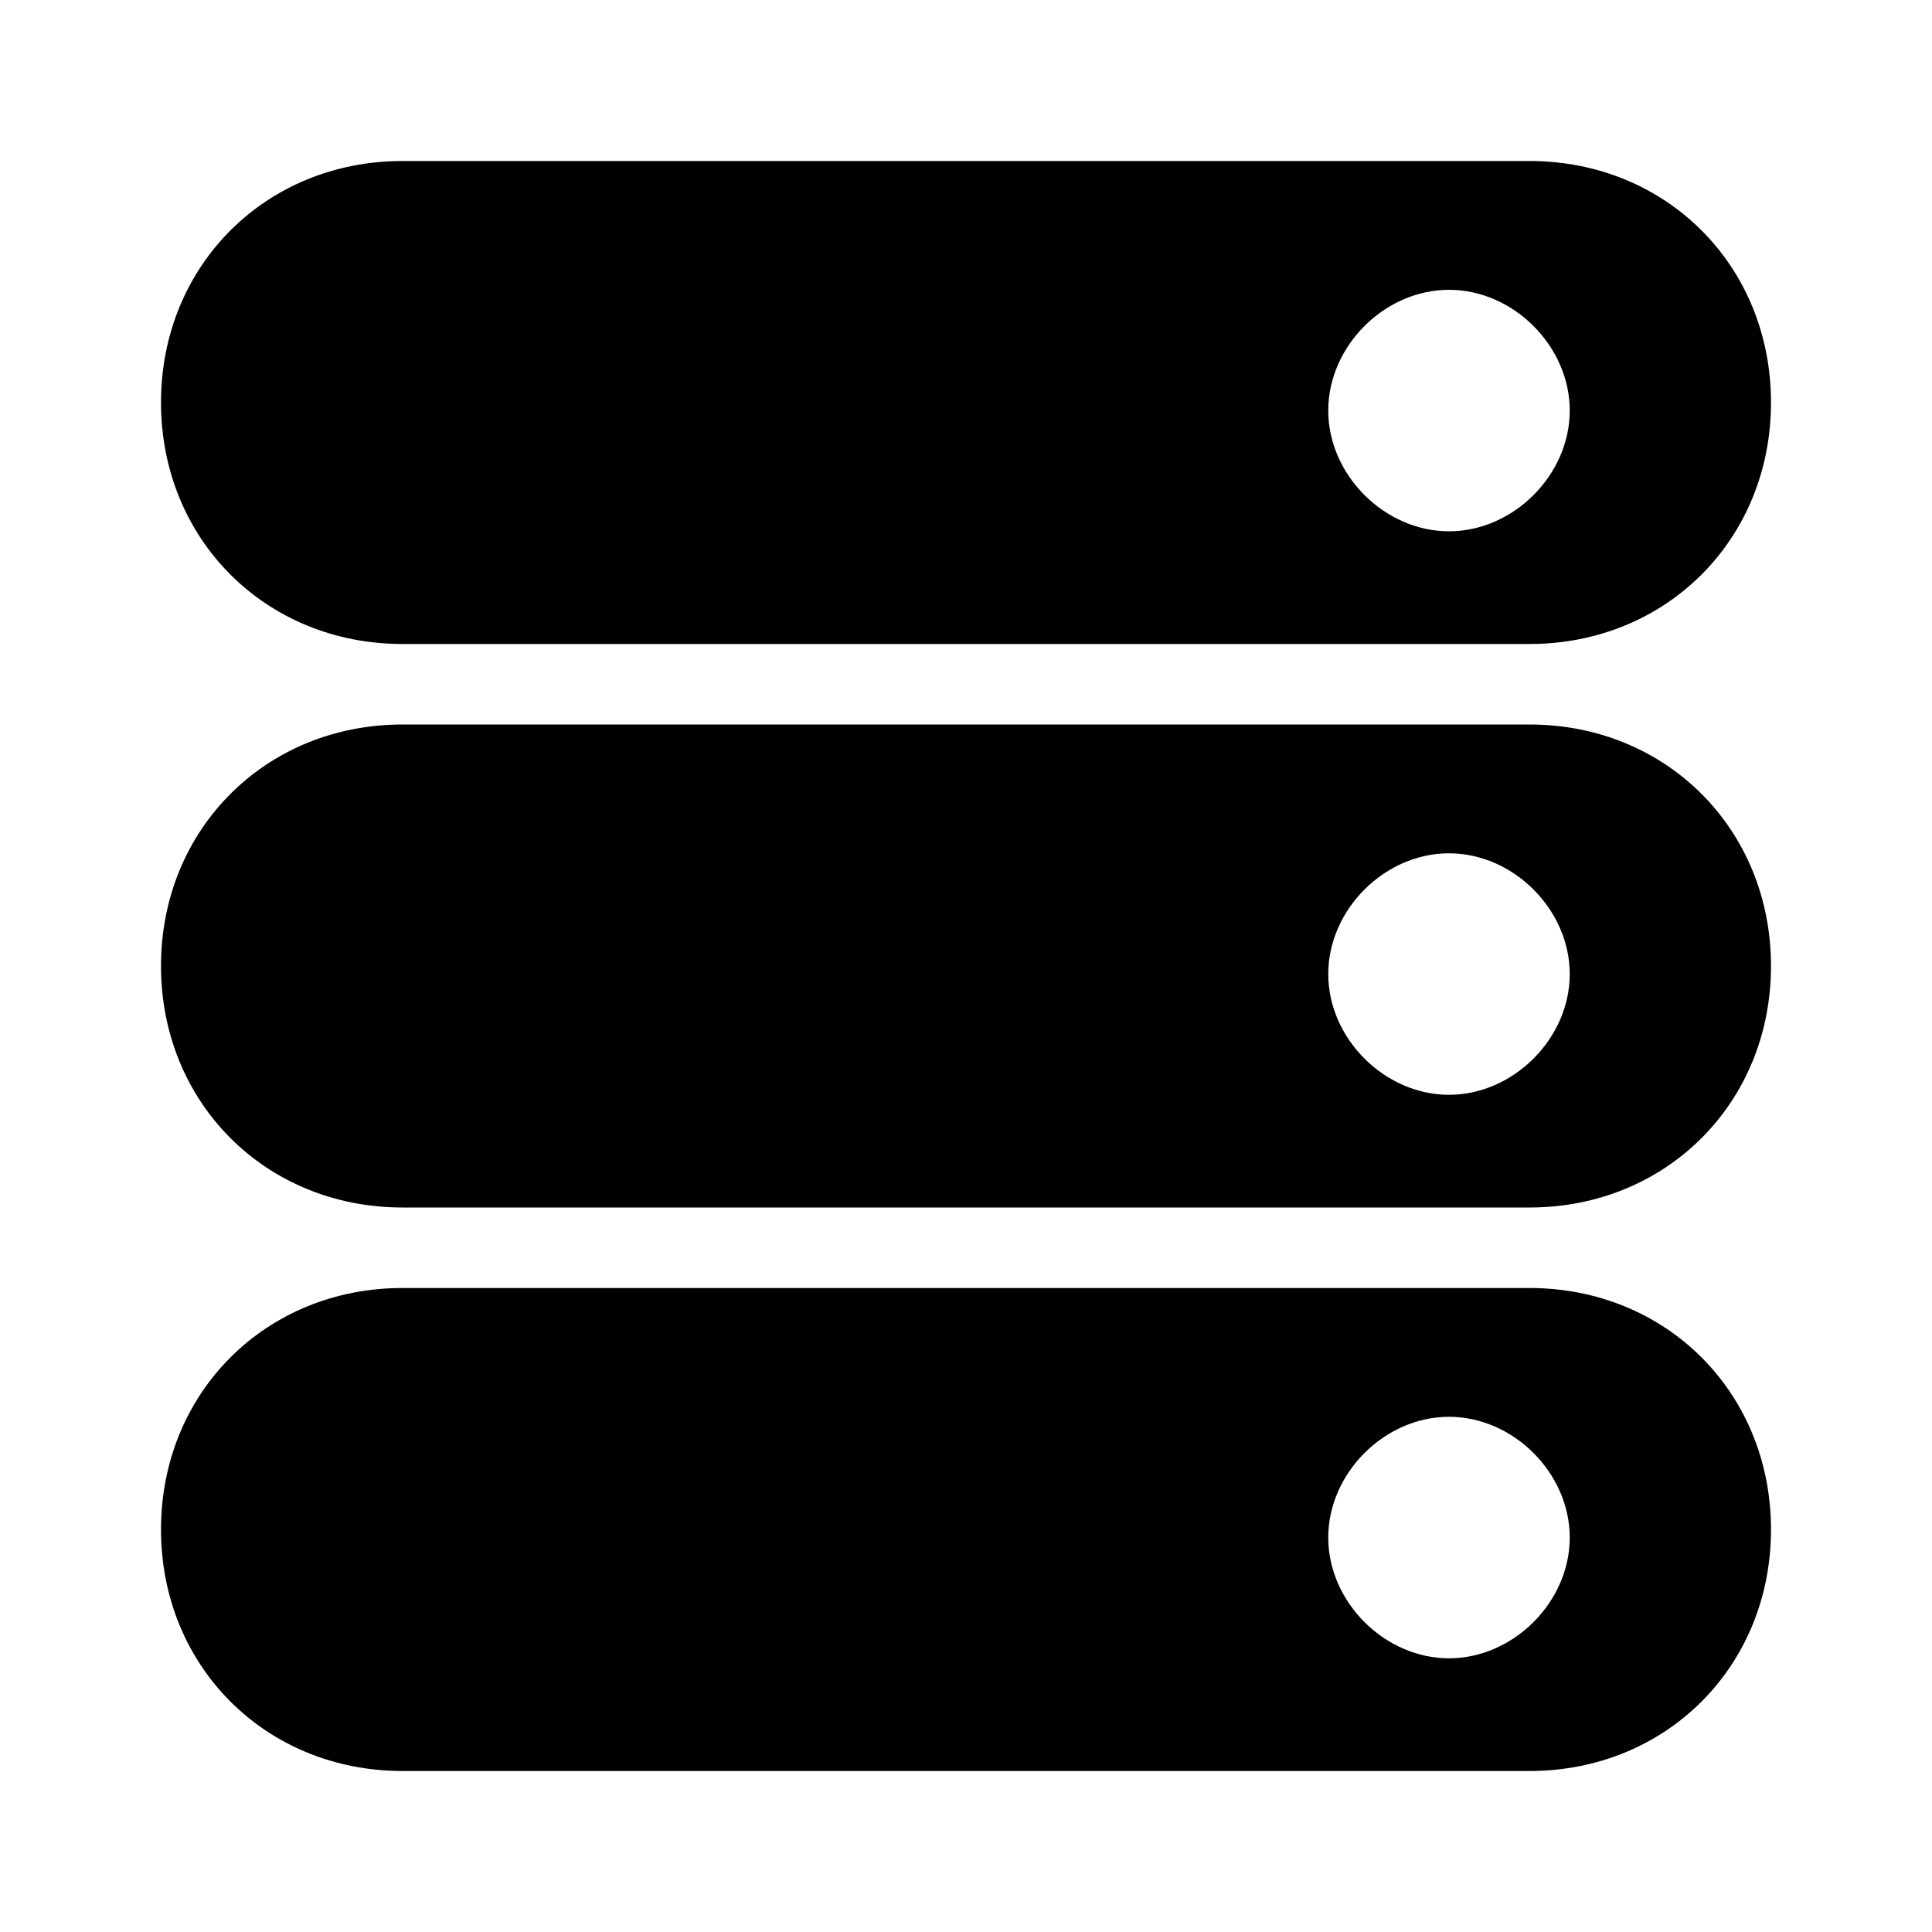 <svg version="1.1" xmlns="http://www.w3.org/2000/svg" x="0px" y="0px" width="24" height="24" viewBox="0 0 24 24" enable-background="new 0 0 24 24" xml:space="preserve" fill="currentcolor">
    <path d="M5,8h14c1.7,0,3-1.3,3-3s-1.3-3-3-3H5C3.3,2,2,3.3,2,5S3.3,8,5,8z M18,3.6c0.8,0,1.5,0.7,1.5,1.5S18.8,6.6,18,6.6s-1.5-0.7-1.5-1.5S17.2,3.6,18,3.6z M19,9H5c-1.7,0-3,1.3-3,3s1.3,3,3,3h14c1.7,0,3-1.3,3-3S20.7,9,19,9z M18,13.6
    c-0.8,0-1.5-0.7-1.5-1.5s0.7-1.5,1.5-1.5s1.5,0.7,1.5,1.5S18.8,13.6,18,13.6z M19,16H5c-1.7,0-3,1.3-3,3s1.3,3,3,3h14c1.7,0,3-1.3,3-3S20.7,16,19,16z M18,20.6c-0.8,0-1.5-0.7-1.5-1.5s0.7-1.5,1.5-1.5s1.5,0.7,1.5,1.5S18.8,20.6,18,20.6z"/>
</svg>
